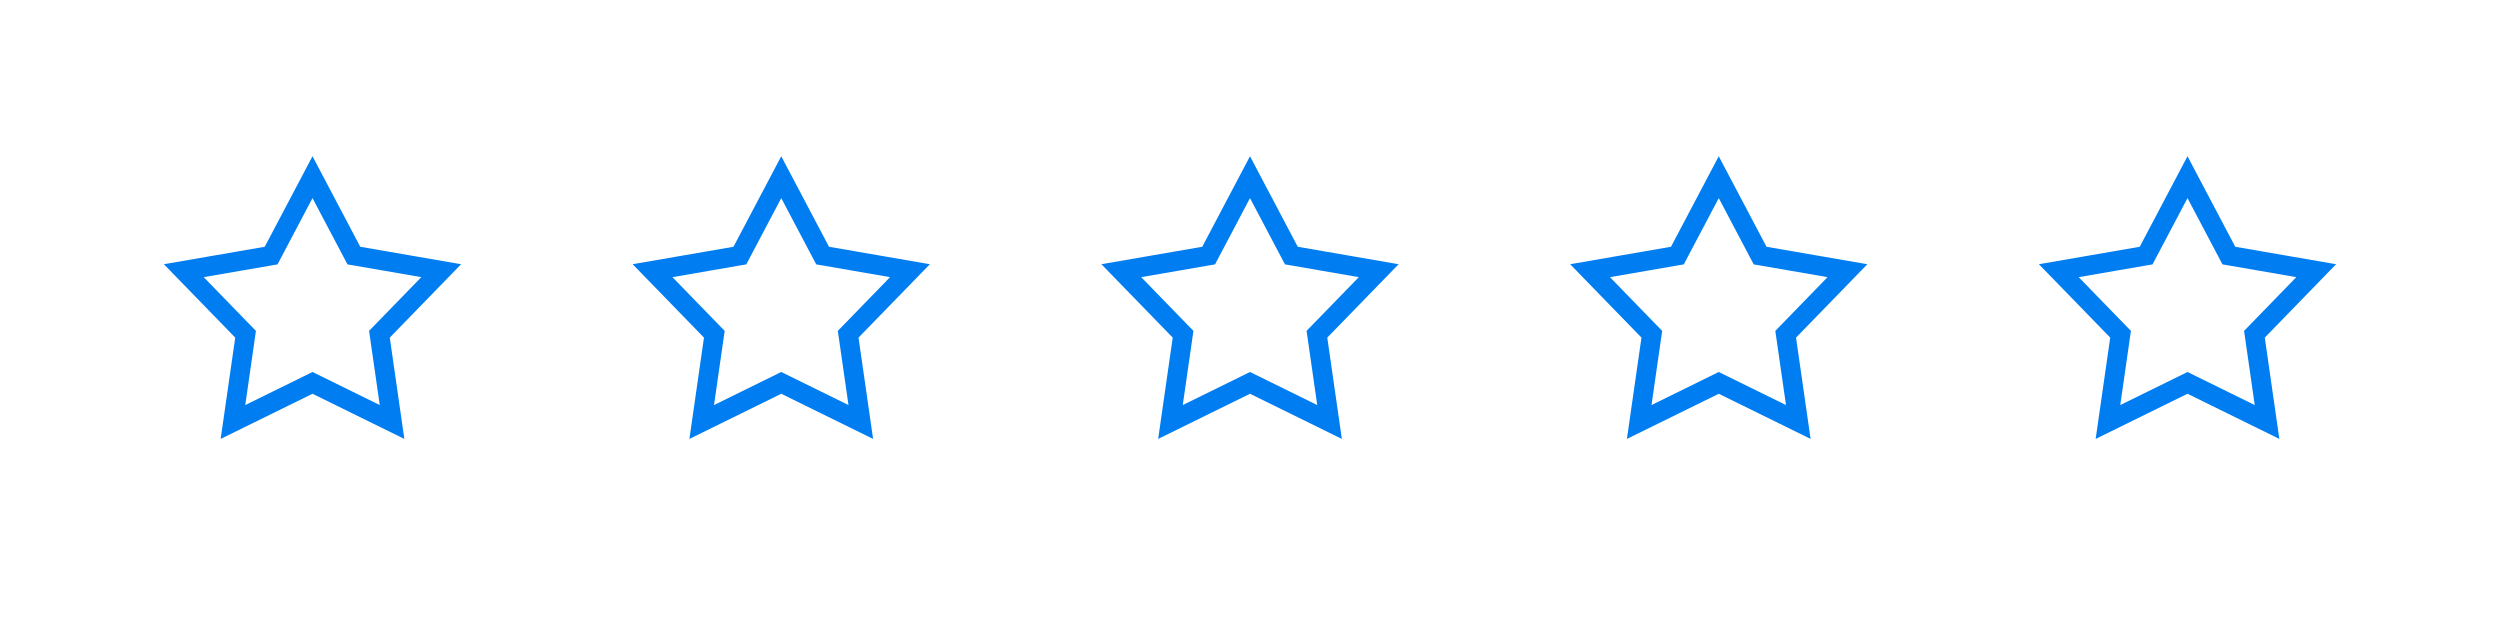 <svg width="256" height="64" viewBox="0 0 256 64" fill="none" xmlns="http://www.w3.org/2000/svg">
<g clip-path="url(#clip0_78_131)">
<path d="M32 18.143L36.006 25.736L36.235 26.171L36.72 26.254L45.179 27.718L39.196 33.874L38.853 34.227L38.923 34.713L40.145 43.211L32.441 39.423L32 39.206L31.559 39.423L23.855 43.211L25.077 34.713L25.147 34.227L24.804 33.874L18.821 27.718L27.28 26.254L27.765 26.171L27.994 25.736L32 18.143Z" stroke="#007DF0" stroke-width="2"/>
</g>
<g clip-path="url(#clip1_78_131)">
<path d="M80 18.143L84.006 25.736L84.235 26.171L84.72 26.254L93.179 27.718L87.196 33.874L86.853 34.227L86.923 34.713L88.145 43.211L80.441 39.423L80 39.206L79.559 39.423L71.855 43.211L73.077 34.713L73.147 34.227L72.804 33.874L66.821 27.718L75.28 26.254L75.765 26.171L75.994 25.736L80 18.143Z" stroke="#007DF0" stroke-width="2"/>
</g>
<g clip-path="url(#clip2_78_131)">
<path d="M128 18.143L132.006 25.736L132.235 26.171L132.72 26.254L141.179 27.718L135.196 33.874L134.853 34.227L134.923 34.713L136.145 43.211L128.441 39.423L128 39.206L127.559 39.423L119.855 43.211L121.077 34.713L121.147 34.227L120.804 33.874L114.821 27.718L123.28 26.254L123.765 26.171L123.994 25.736L128 18.143Z" stroke="#007DF0" stroke-width="2"/>
</g>
<g clip-path="url(#clip3_78_131)">
<path d="M176 18.143L180.006 25.736L180.235 26.171L180.72 26.254L189.179 27.718L183.196 33.874L182.853 34.227L182.923 34.713L184.145 43.211L176.441 39.423L176 39.206L175.559 39.423L167.855 43.211L169.077 34.713L169.147 34.227L168.804 33.874L162.821 27.718L171.28 26.254L171.765 26.171L171.994 25.736L176 18.143Z" stroke="#007DF0" stroke-width="2"/>
</g>
<g clip-path="url(#clip4_78_131)">
<path d="M224 18.143L228.006 25.736L228.235 26.171L228.72 26.254L237.179 27.718L231.196 33.874L230.853 34.227L230.923 34.713L232.145 43.211L224.441 39.423L224 39.206L223.559 39.423L215.855 43.211L217.077 34.713L217.147 34.227L216.804 33.874L210.821 27.718L219.28 26.254L219.765 26.171L219.994 25.736L224 18.143Z" stroke="#007DF0" stroke-width="2"/>
</g>
<defs>
<clipPath id="clip0_78_131">
<rect width="32" height="32" fill="white" transform="translate(16 16)"/>
</clipPath>
<clipPath id="clip1_78_131">
<rect width="32" height="32" fill="white" transform="translate(64 16)"/>
</clipPath>
<clipPath id="clip2_78_131">
<rect width="32" height="32" fill="white" transform="translate(112 16)"/>
</clipPath>
<clipPath id="clip3_78_131">
<rect width="32" height="32" fill="white" transform="translate(160 16)"/>
</clipPath>
<clipPath id="clip4_78_131">
<rect width="32" height="32" fill="white" transform="translate(208 16)"/>
</clipPath>
</defs>
</svg>
